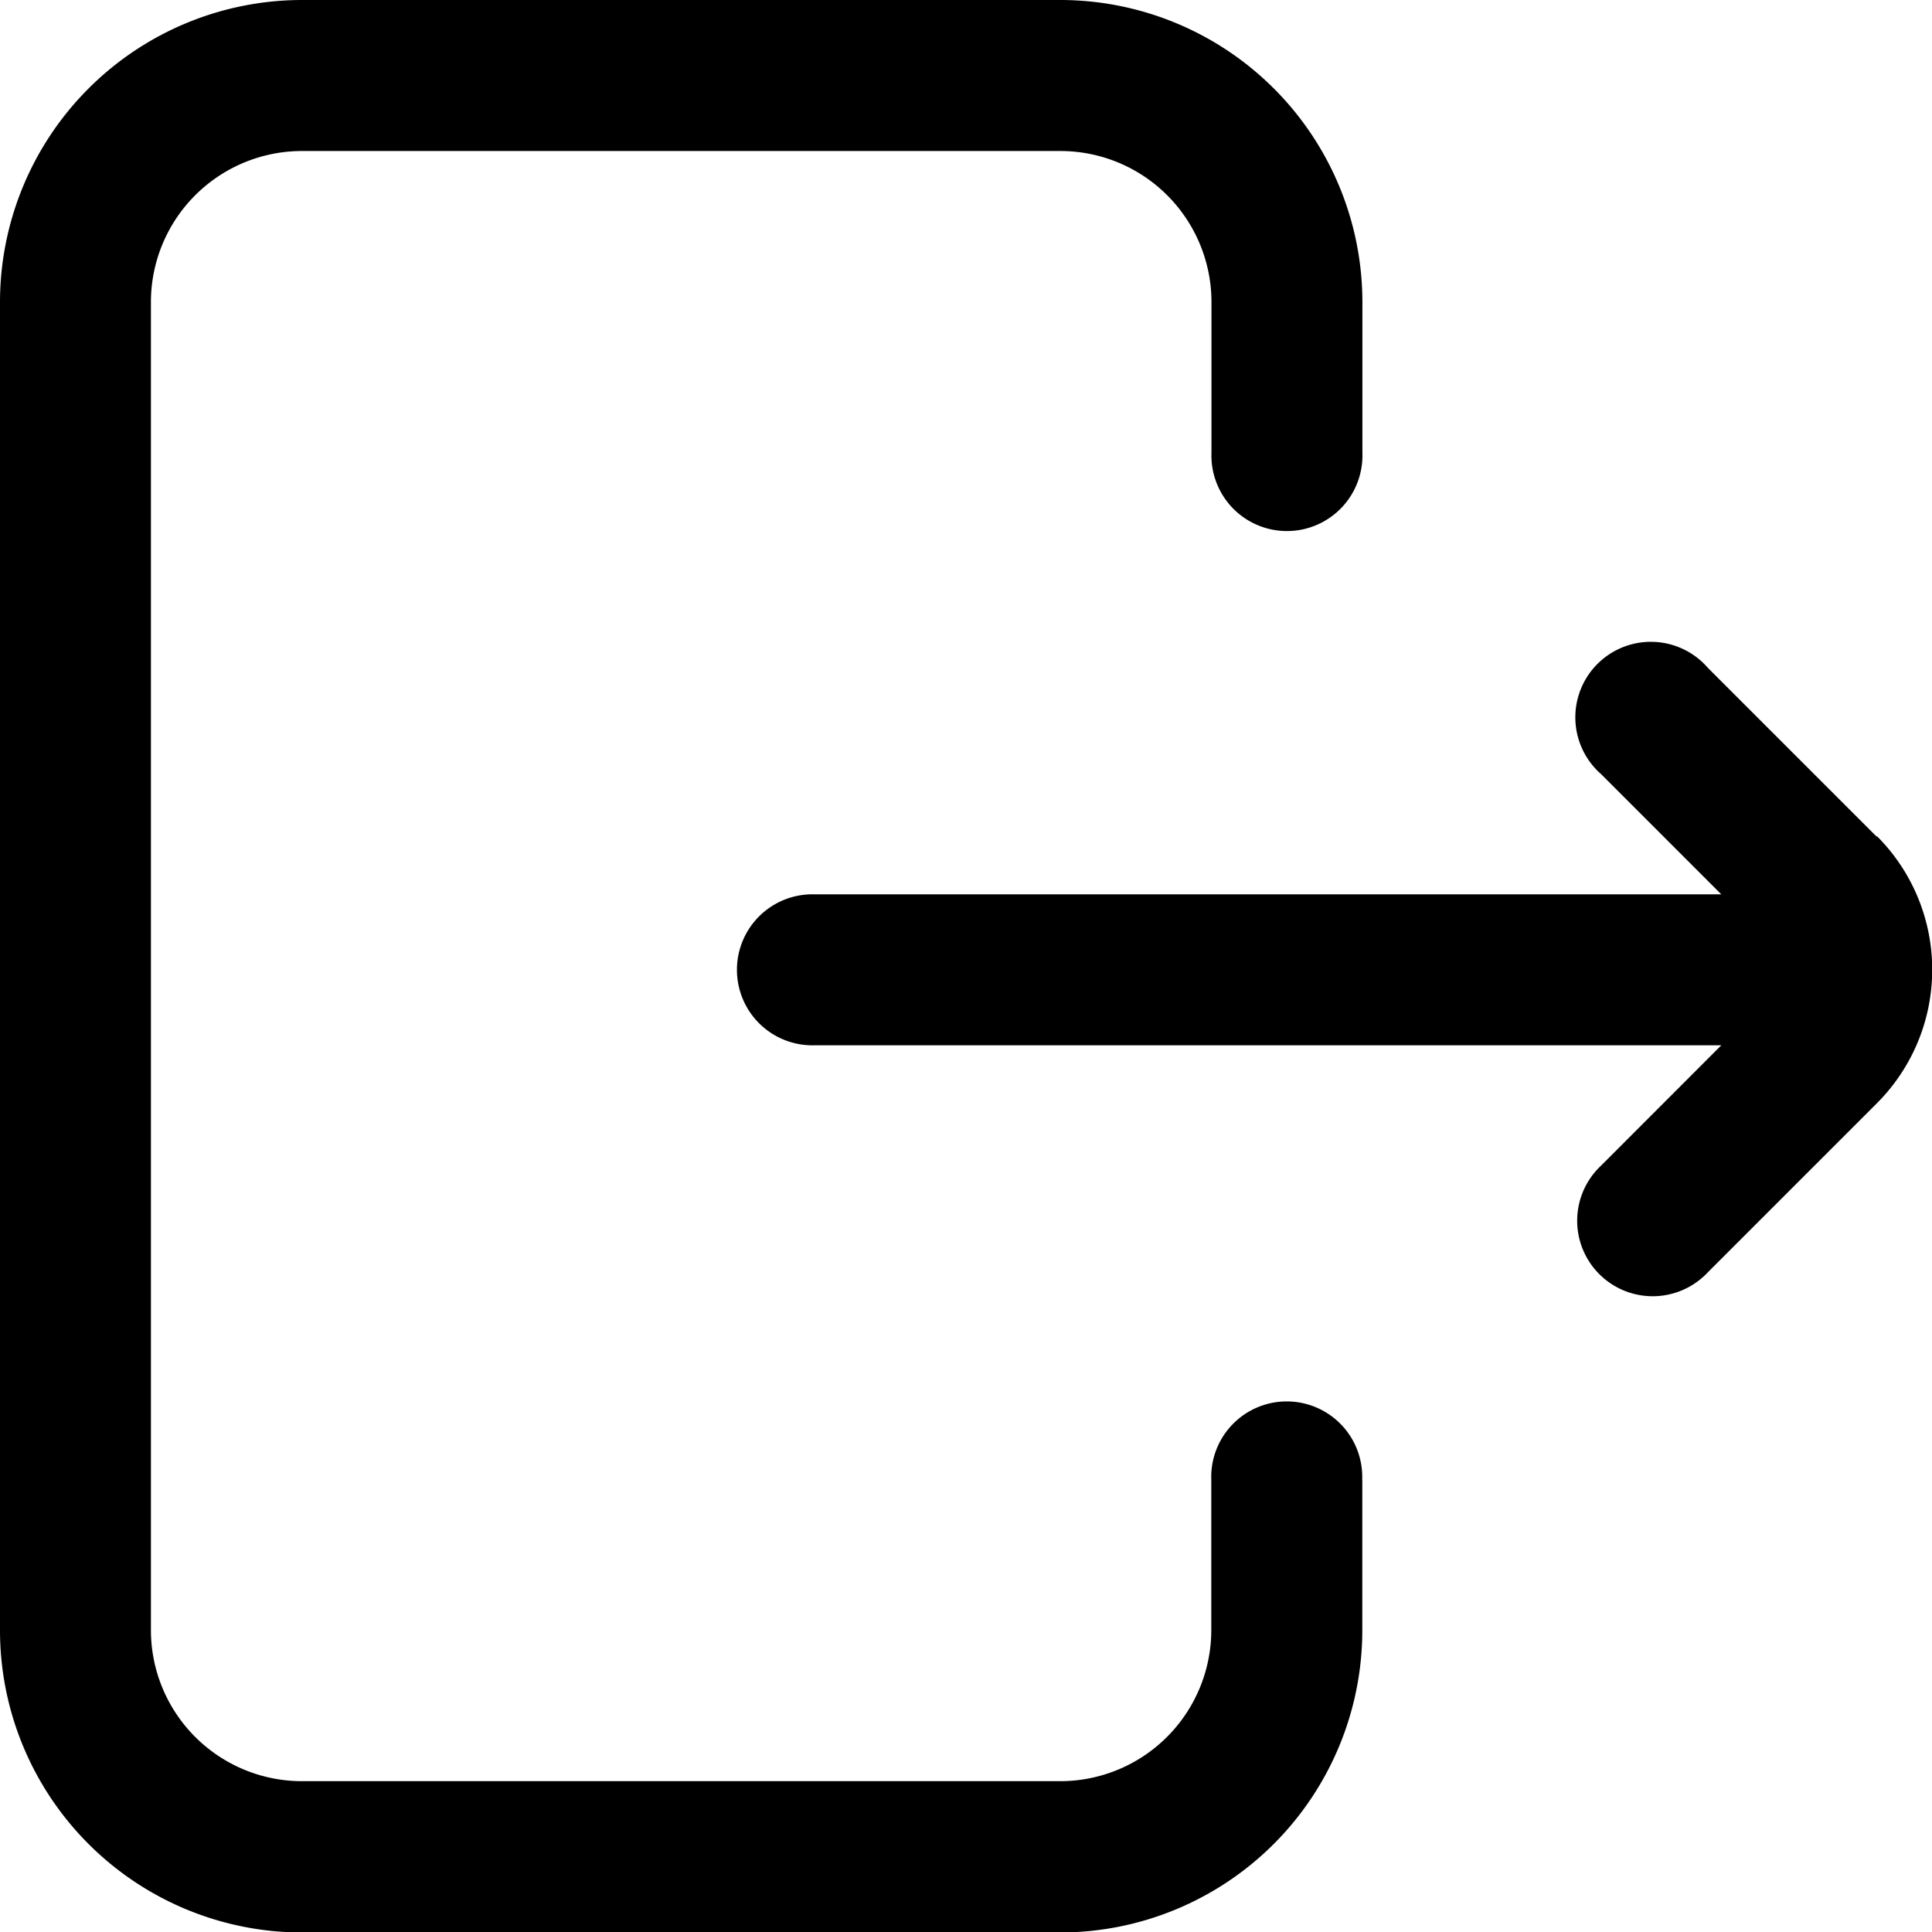 <svg xmlns="http://www.w3.org/2000/svg" width="20.239" height="20.24" viewBox="0 0 20.239 20.24"><path d="M14.771,15.5v1.581a3.166,3.166,0,0,1-3.163,3.163H3.663A3.166,3.166,0,0,1,.5,17.078V3.163A3.166,3.166,0,0,1,3.663,0h7.946a3.166,3.166,0,0,1,3.163,3.163V4.744a.791.791,0,1,1-1.581,0V3.163a1.583,1.583,0,0,0-1.581-1.581H3.663A1.583,1.583,0,0,0,2.081,3.163V17.078a1.583,1.583,0,0,0,1.581,1.581h7.946a1.583,1.583,0,0,0,1.581-1.581V15.5a.791.791,0,1,1,1.581,0Zm5.39-6.734-1.77-1.77A.791.791,0,1,0,17.273,8.11l1.259,1.259H9.039a.791.791,0,1,0,0,1.581h9.493L17.273,12.21a.791.791,0,1,0,1.118,1.118l1.77-1.77a1.979,1.979,0,0,0,0-2.8Zm0,0" transform="translate(-0.5)"/></svg>